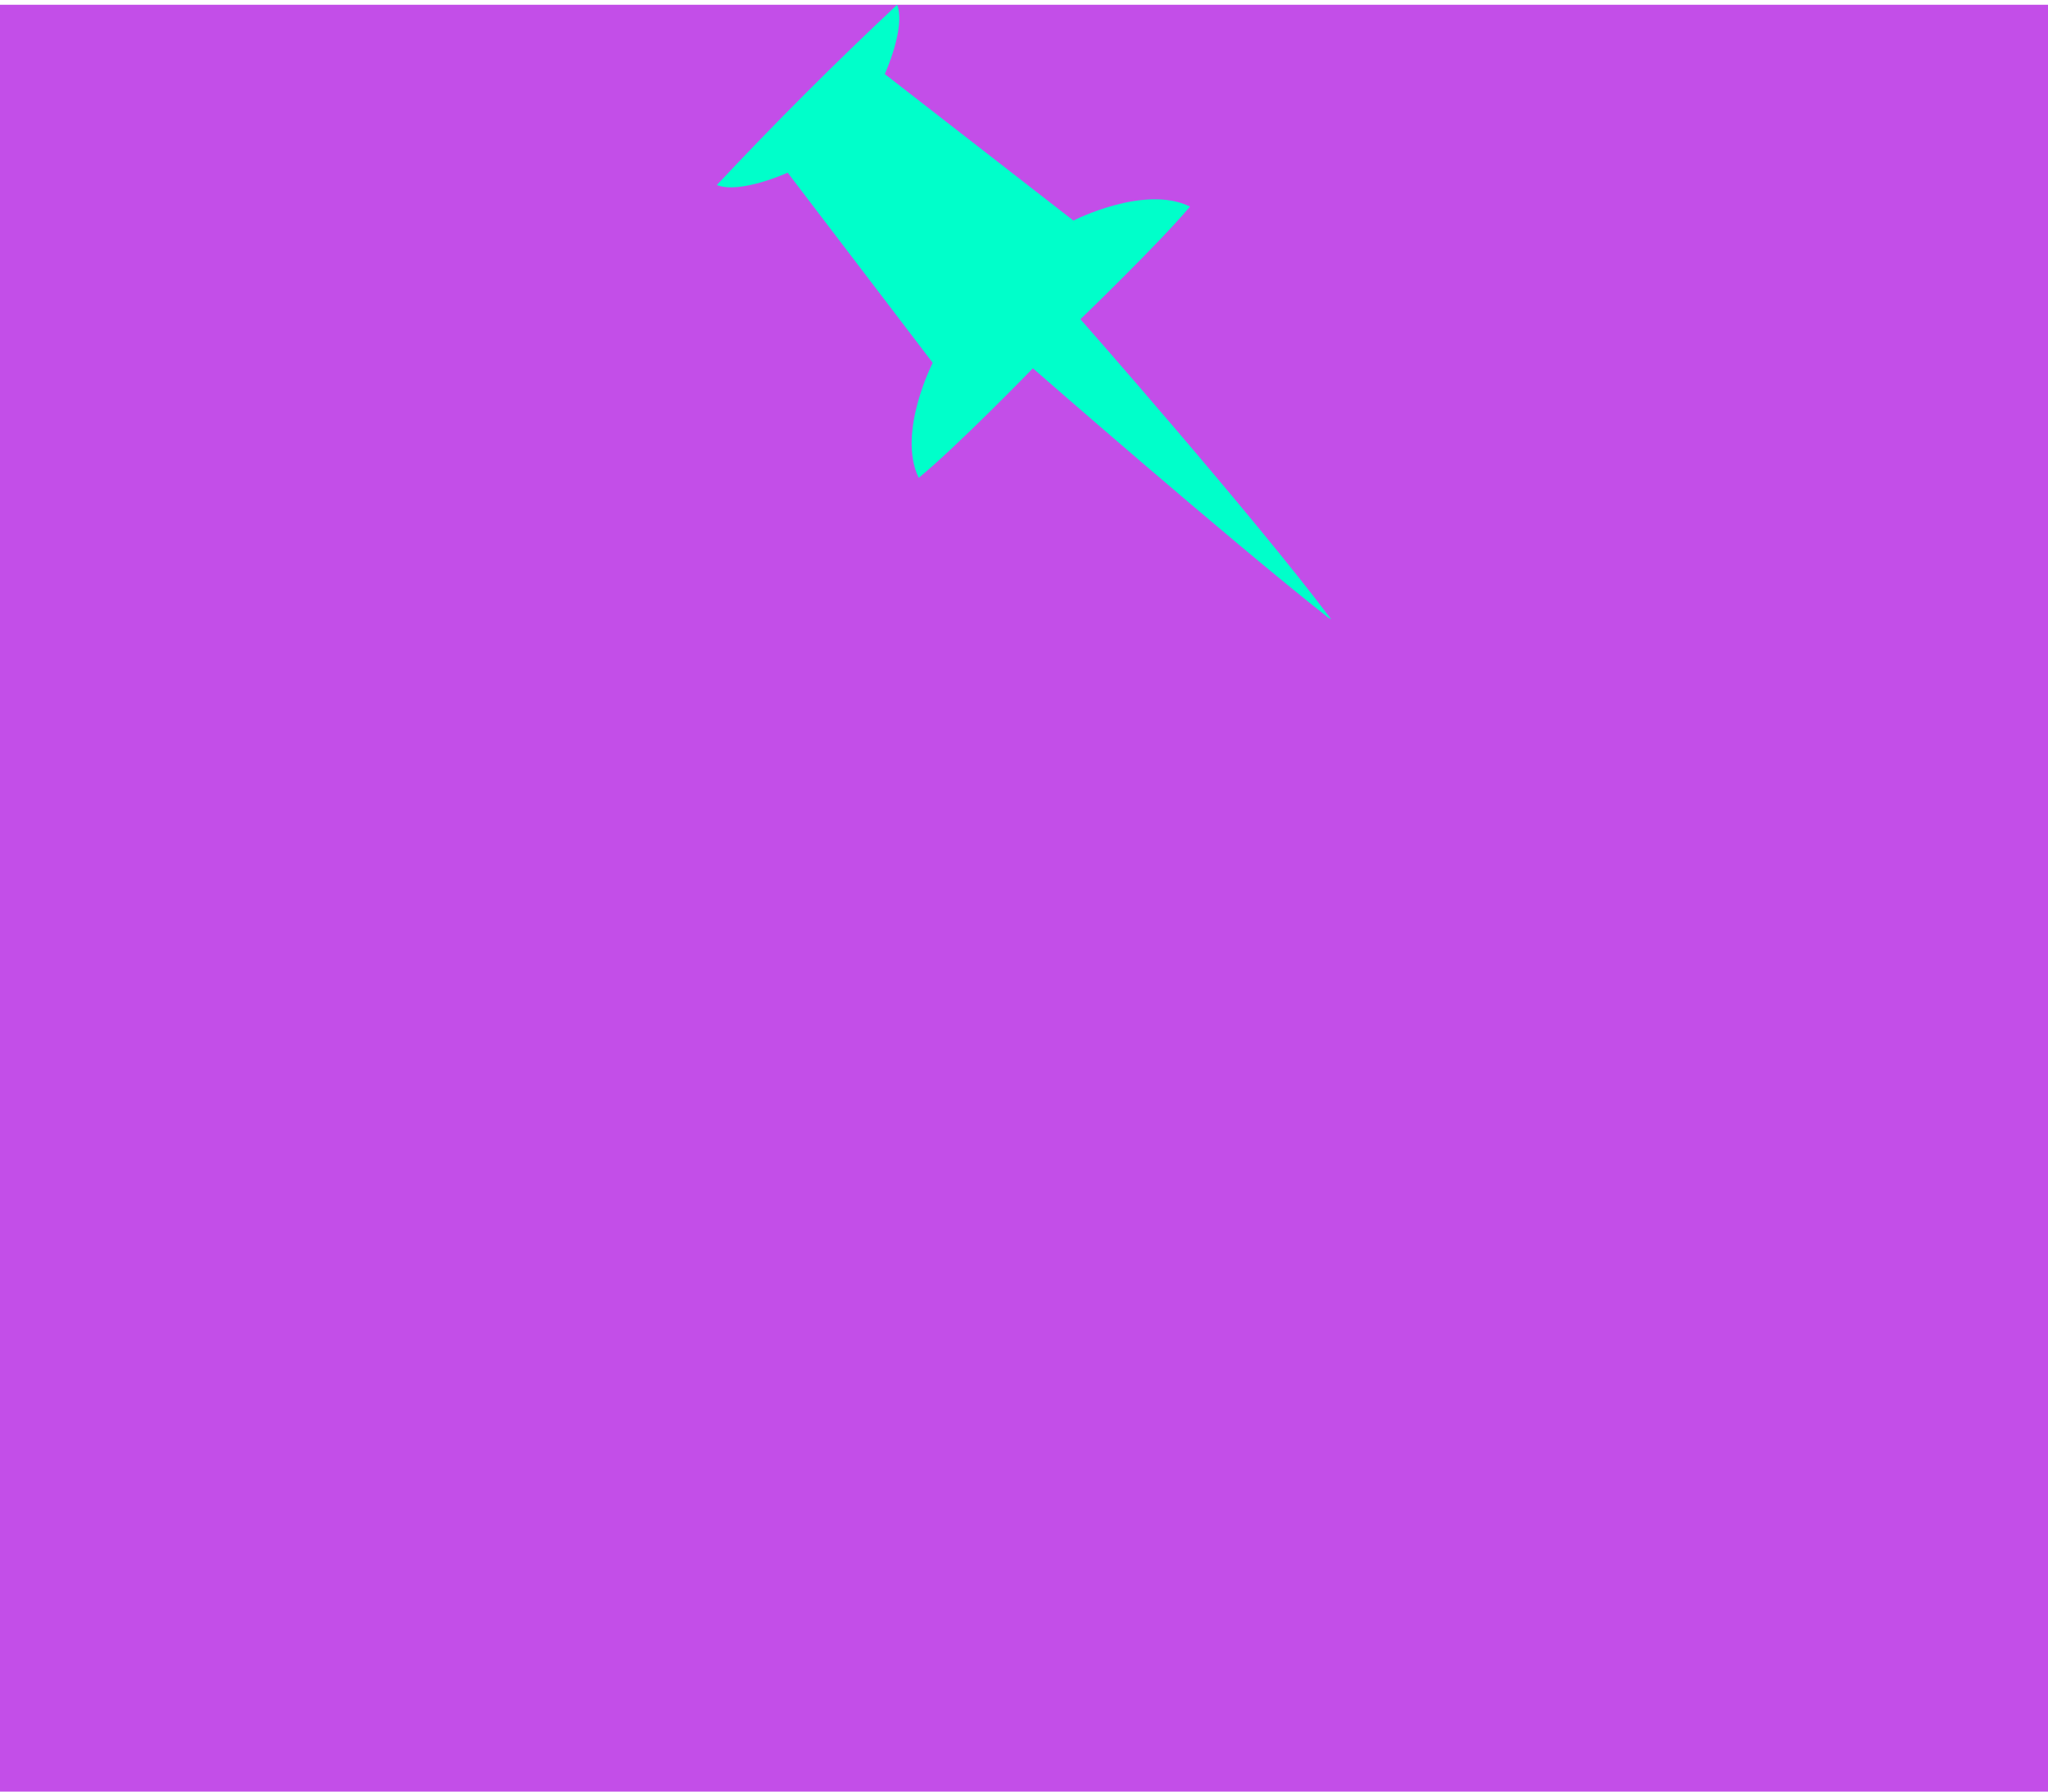 <?xml version="1.0" encoding="utf-8"?>

<svg width="240" height="210" viewBox="0 0 240 208.892" class="css-1j8o68f"
    xmlns='http://www.w3.org/2000/svg'>
    <defs id="SvgjsDefs2503"></defs>
    <rect width="100%" height="100%" fill="#c34ee8"></rect>
    <g id="SvgjsG2504" featurekey="symbolFeature-0"
        transform="matrix(0.72,0,0,0.72,84,0.002)" fill="#00ffca">
        <path xmlns="http://www.w3.org/2000/svg" fill-rule="evenodd" clip-rule="evenodd"
            d="M51.447,59.186c0,0-12.542,12.916-18.583,17.829  c-3.561-7.275,2.275-18.726,2.275-18.726L11.535,27.337c0,0-7.694,3.517-11.535,2.013C9.471,19.251,19.254,9.468,29.352-0.003  c1.434,3.76-2.012,11.284-2.012,11.284l30.701,23.856c0,0,11.578-5.927,18.977-2.275c-4.955,5.917-17.83,18.332-17.83,18.332  s27.875,31.665,40.66,48.651c0.352,0.301,0.021,0.098-0.252,0C83.035,86.804,51.447,59.186,51.447,59.186z">
        </path>
    </g>
</svg>
